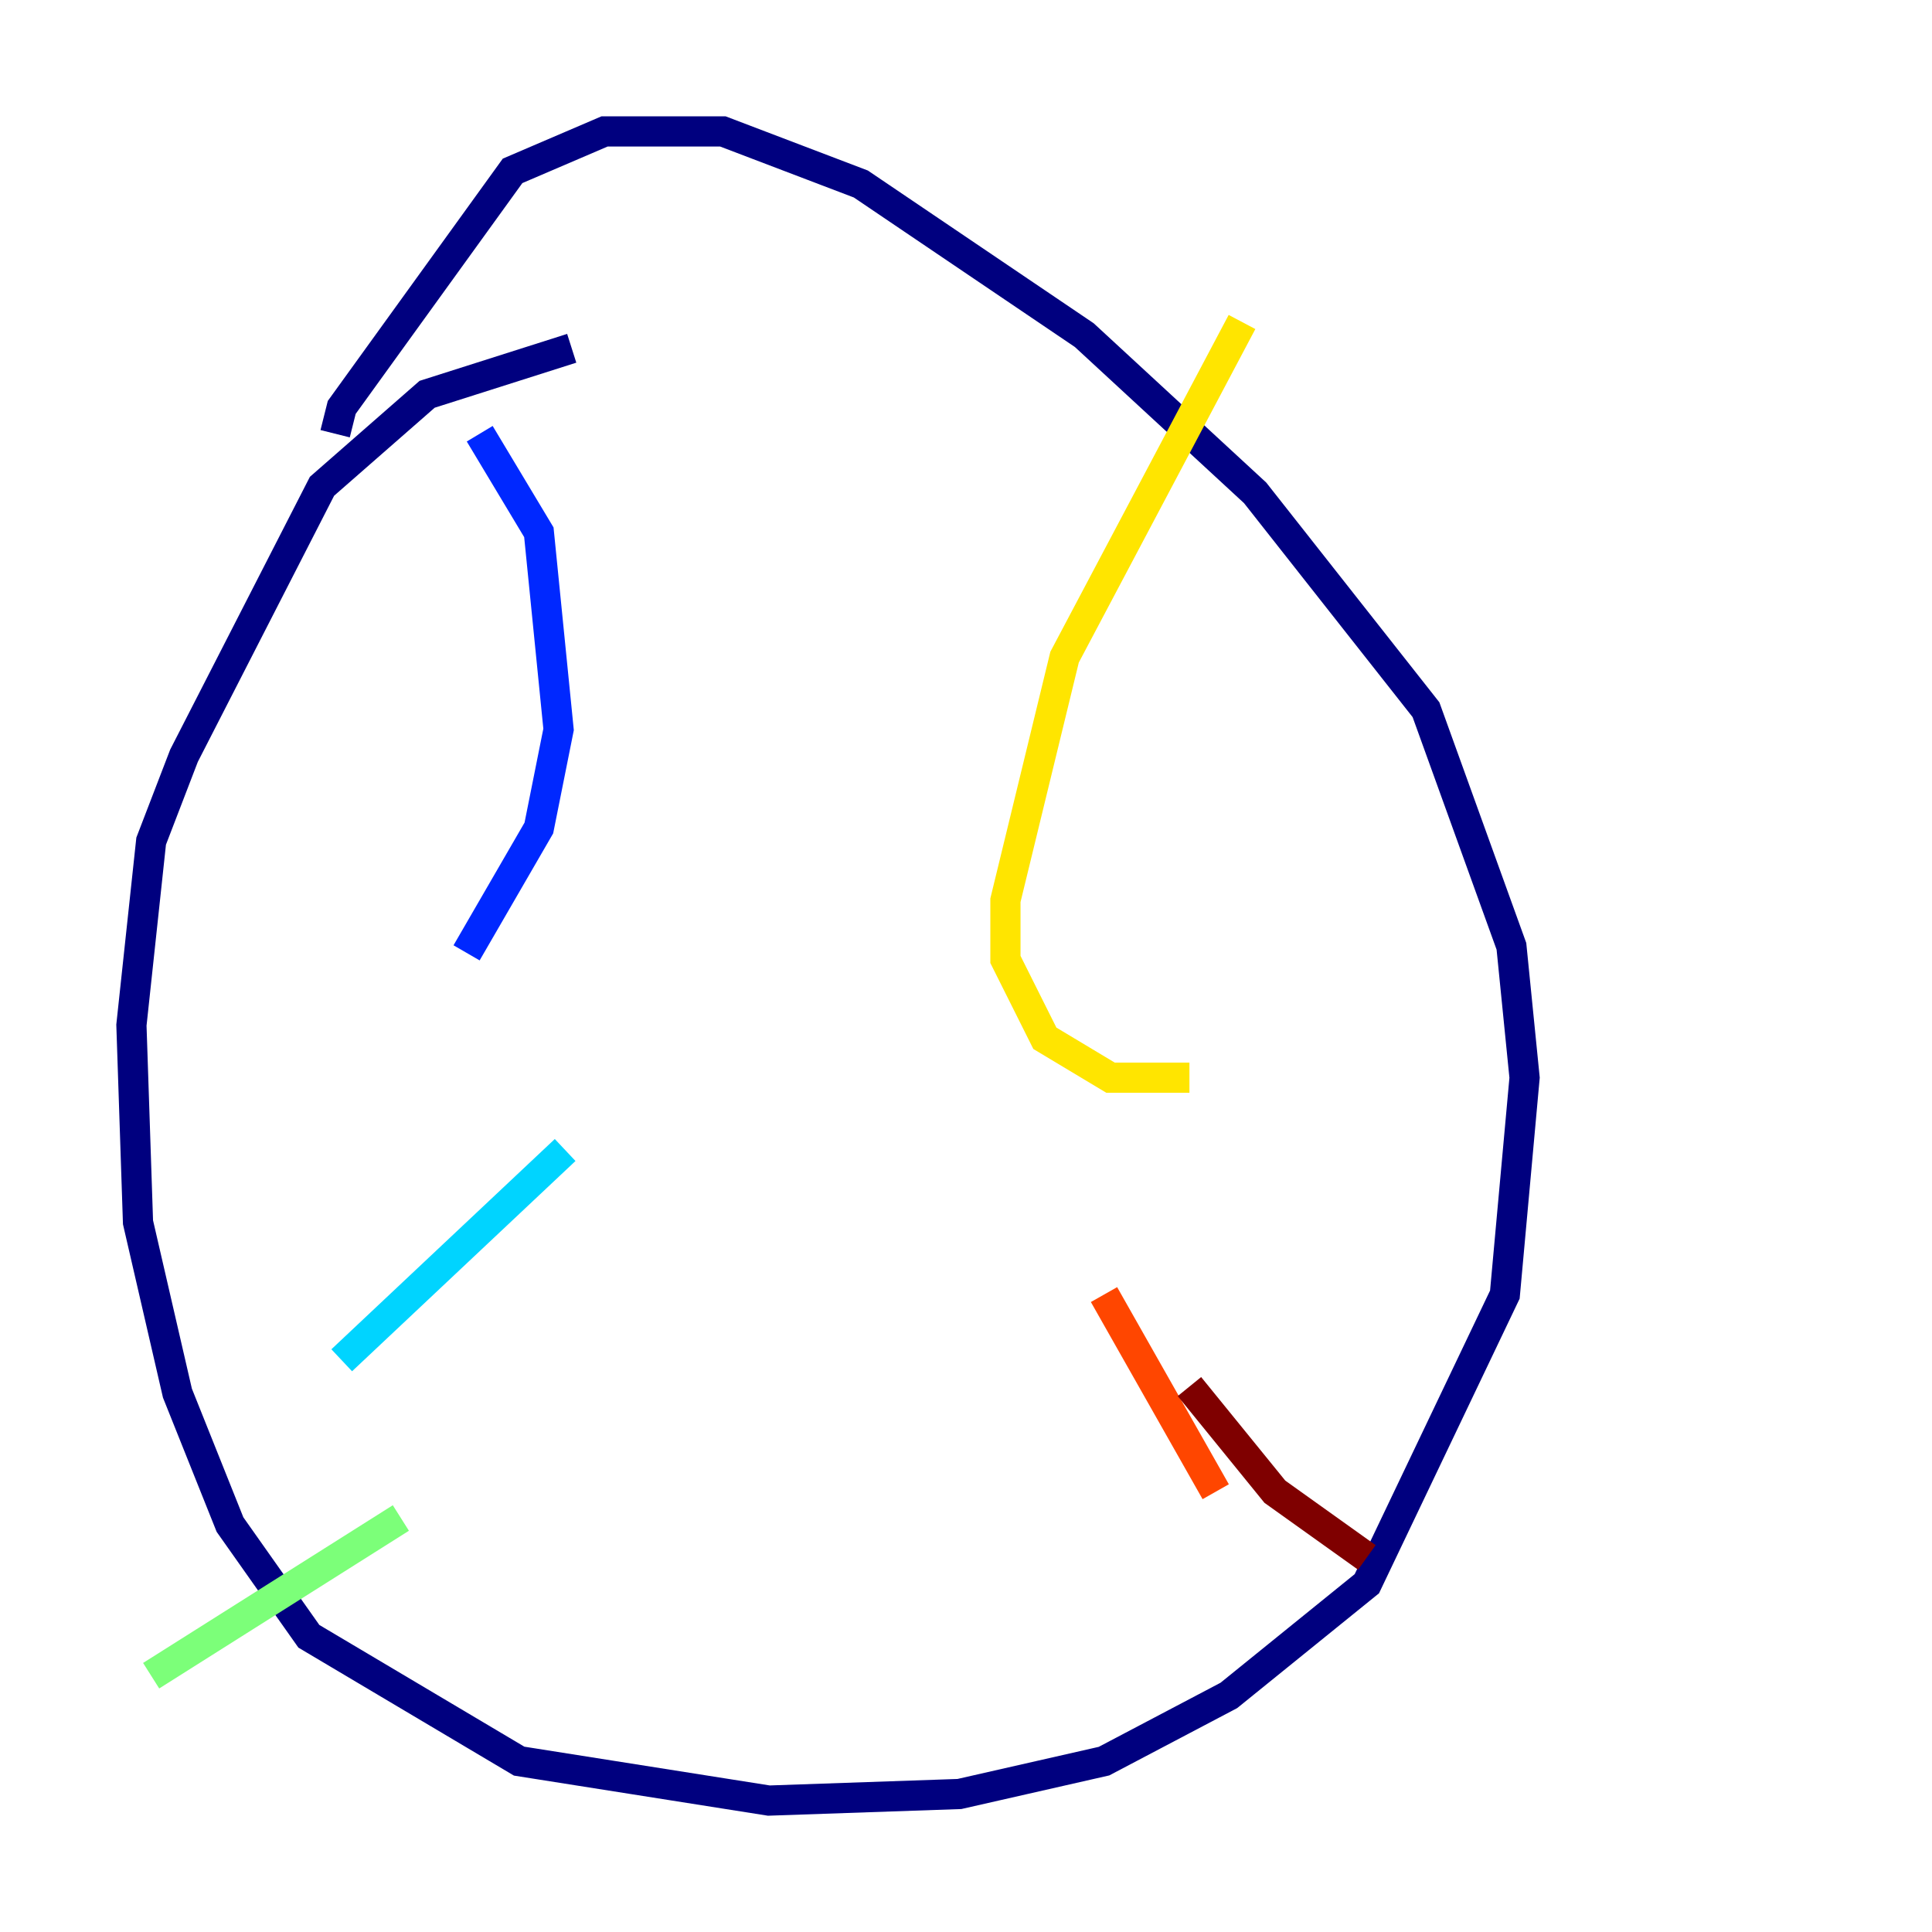 <?xml version="1.0" encoding="utf-8" ?>
<svg baseProfile="tiny" height="128" version="1.2" viewBox="0,0,128,128" width="128" xmlns="http://www.w3.org/2000/svg" xmlns:ev="http://www.w3.org/2001/xml-events" xmlns:xlink="http://www.w3.org/1999/xlink"><defs /><polyline fill="none" points="37.878,23.075 28.299,26.122 21.333,32.218 12.191,50.068 10.014,55.728 8.707,67.918 9.143,80.98 11.755,92.299 15.238,101.007 20.463,108.408 34.395,116.68 50.939,119.293 63.565,118.857 73.143,116.68 81.415,112.326 90.558,104.925 99.701,85.769 101.007,71.401 100.136,62.694 94.476,47.02 83.156,32.653 71.837,22.204 57.034,12.191 47.891,8.707 40.054,8.707 33.959,11.32 22.64,26.993 22.204,28.735" stroke="#00007f" stroke-width="2" /><polyline fill="none" points="31.782,28.735 35.701,35.265 37.007,48.327 35.701,54.857 30.912,63.129" stroke="#0028ff" stroke-width="2" /><polyline fill="none" points="37.442,76.191 22.64,90.122" stroke="#00d4ff" stroke-width="2" /><polyline fill="none" points="26.558,100.571 10.014,111.02" stroke="#7cff79" stroke-width="2" /><polyline fill="none" points="82.286,21.333 70.531,43.537 66.612,59.646 66.612,63.565 69.225,68.789 73.578,71.401 78.803,71.401" stroke="#ffe500" stroke-width="2" /><polyline fill="none" points="73.143,85.769 80.544,98.83" stroke="#ff4600" stroke-width="2" /><polyline fill="none" points="78.803,91.864 84.463,98.83 90.558,103.184" stroke="#7f0000" stroke-width="2" /></svg>